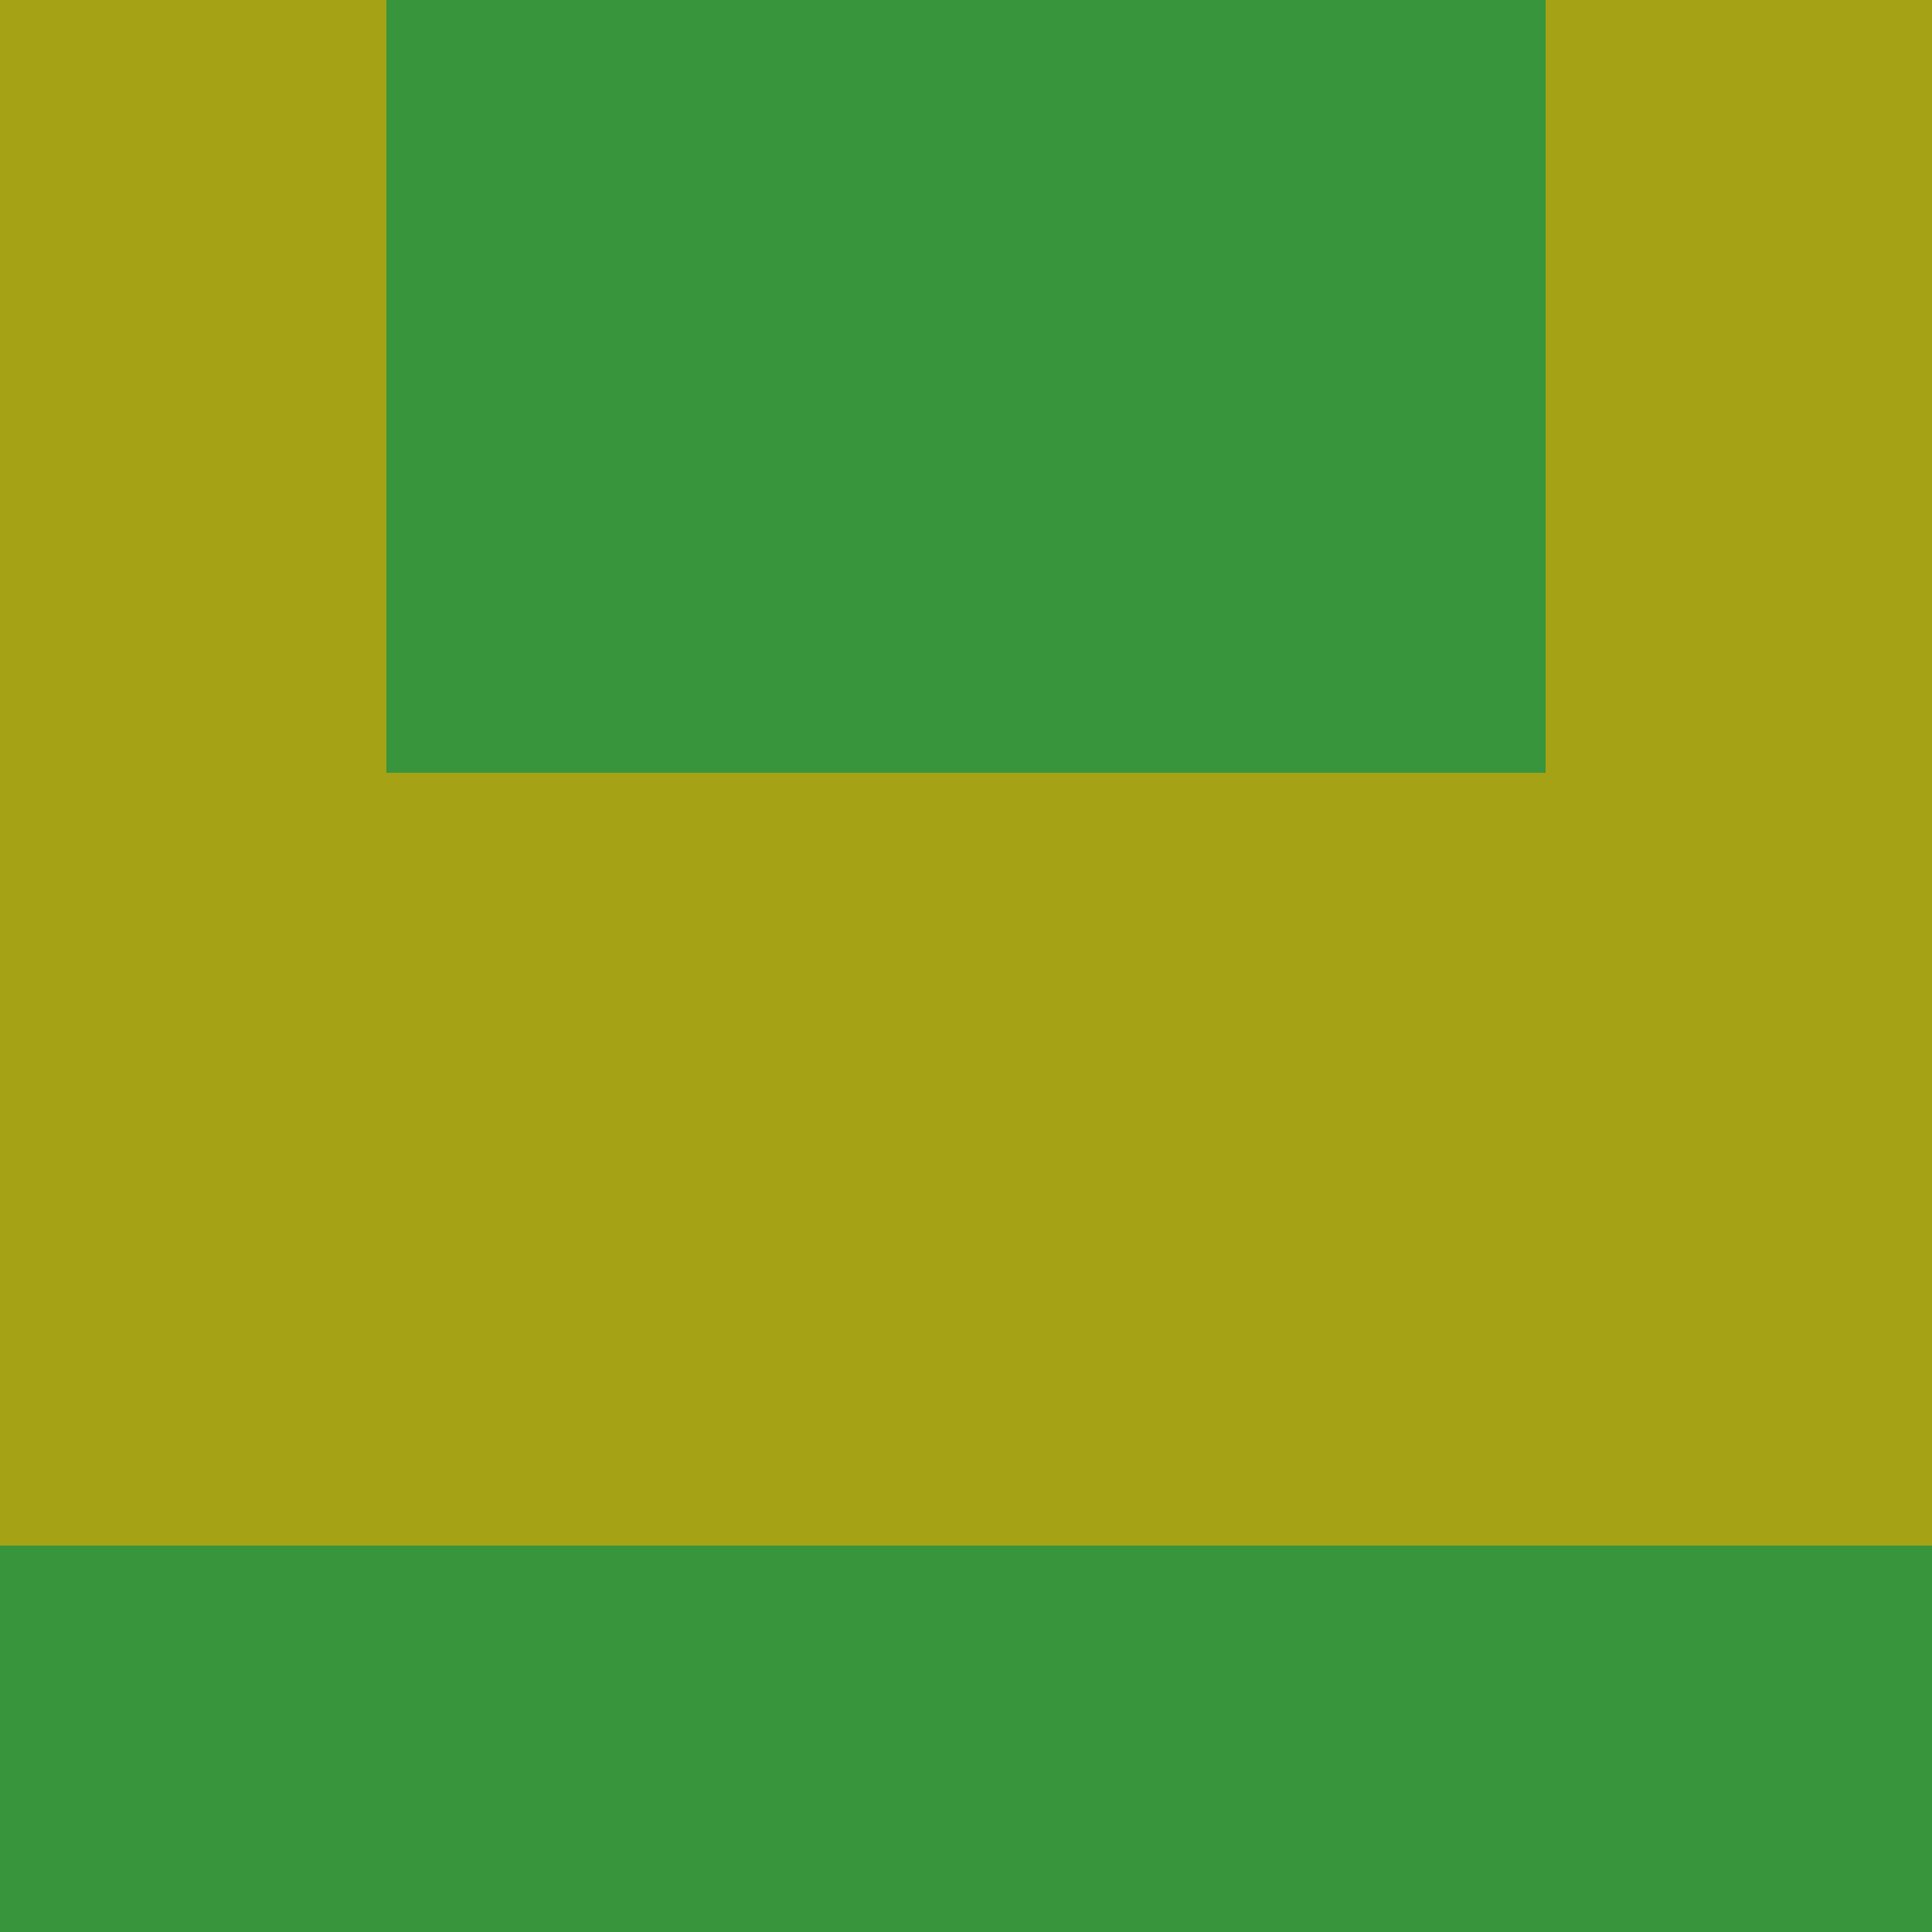 <?xml version="1.0" encoding="utf-8"?>
<!DOCTYPE svg PUBLIC "-//W3C//DTD SVG 20010904//EN"
        "http://www.w3.org/TR/2001/REC-SVG-20010904/DTD/svg10.dtd">

<svg width="400" height="400" viewBox="0 0 5 5"
    xmlns="http://www.w3.org/2000/svg"
    xmlns:xlink="http://www.w3.org/1999/xlink">
            <rect x="0" y="0" width="1" height="1" fill="#A5A216" />
        <rect x="0" y="1" width="1" height="1" fill="#A5A216" />
        <rect x="0" y="2" width="1" height="1" fill="#A5A216" />
        <rect x="0" y="3" width="1" height="1" fill="#A5A216" />
        <rect x="0" y="4" width="1" height="1" fill="#39953C" />
                <rect x="1" y="0" width="1" height="1" fill="#39953C" />
        <rect x="1" y="1" width="1" height="1" fill="#39953C" />
        <rect x="1" y="2" width="1" height="1" fill="#A5A216" />
        <rect x="1" y="3" width="1" height="1" fill="#A5A216" />
        <rect x="1" y="4" width="1" height="1" fill="#39953C" />
                <rect x="2" y="0" width="1" height="1" fill="#39953C" />
        <rect x="2" y="1" width="1" height="1" fill="#39953C" />
        <rect x="2" y="2" width="1" height="1" fill="#A5A216" />
        <rect x="2" y="3" width="1" height="1" fill="#A5A216" />
        <rect x="2" y="4" width="1" height="1" fill="#39953C" />
                <rect x="3" y="0" width="1" height="1" fill="#39953C" />
        <rect x="3" y="1" width="1" height="1" fill="#39953C" />
        <rect x="3" y="2" width="1" height="1" fill="#A5A216" />
        <rect x="3" y="3" width="1" height="1" fill="#A5A216" />
        <rect x="3" y="4" width="1" height="1" fill="#39953C" />
                <rect x="4" y="0" width="1" height="1" fill="#A5A216" />
        <rect x="4" y="1" width="1" height="1" fill="#A5A216" />
        <rect x="4" y="2" width="1" height="1" fill="#A5A216" />
        <rect x="4" y="3" width="1" height="1" fill="#A5A216" />
        <rect x="4" y="4" width="1" height="1" fill="#39953C" />
        
</svg>


